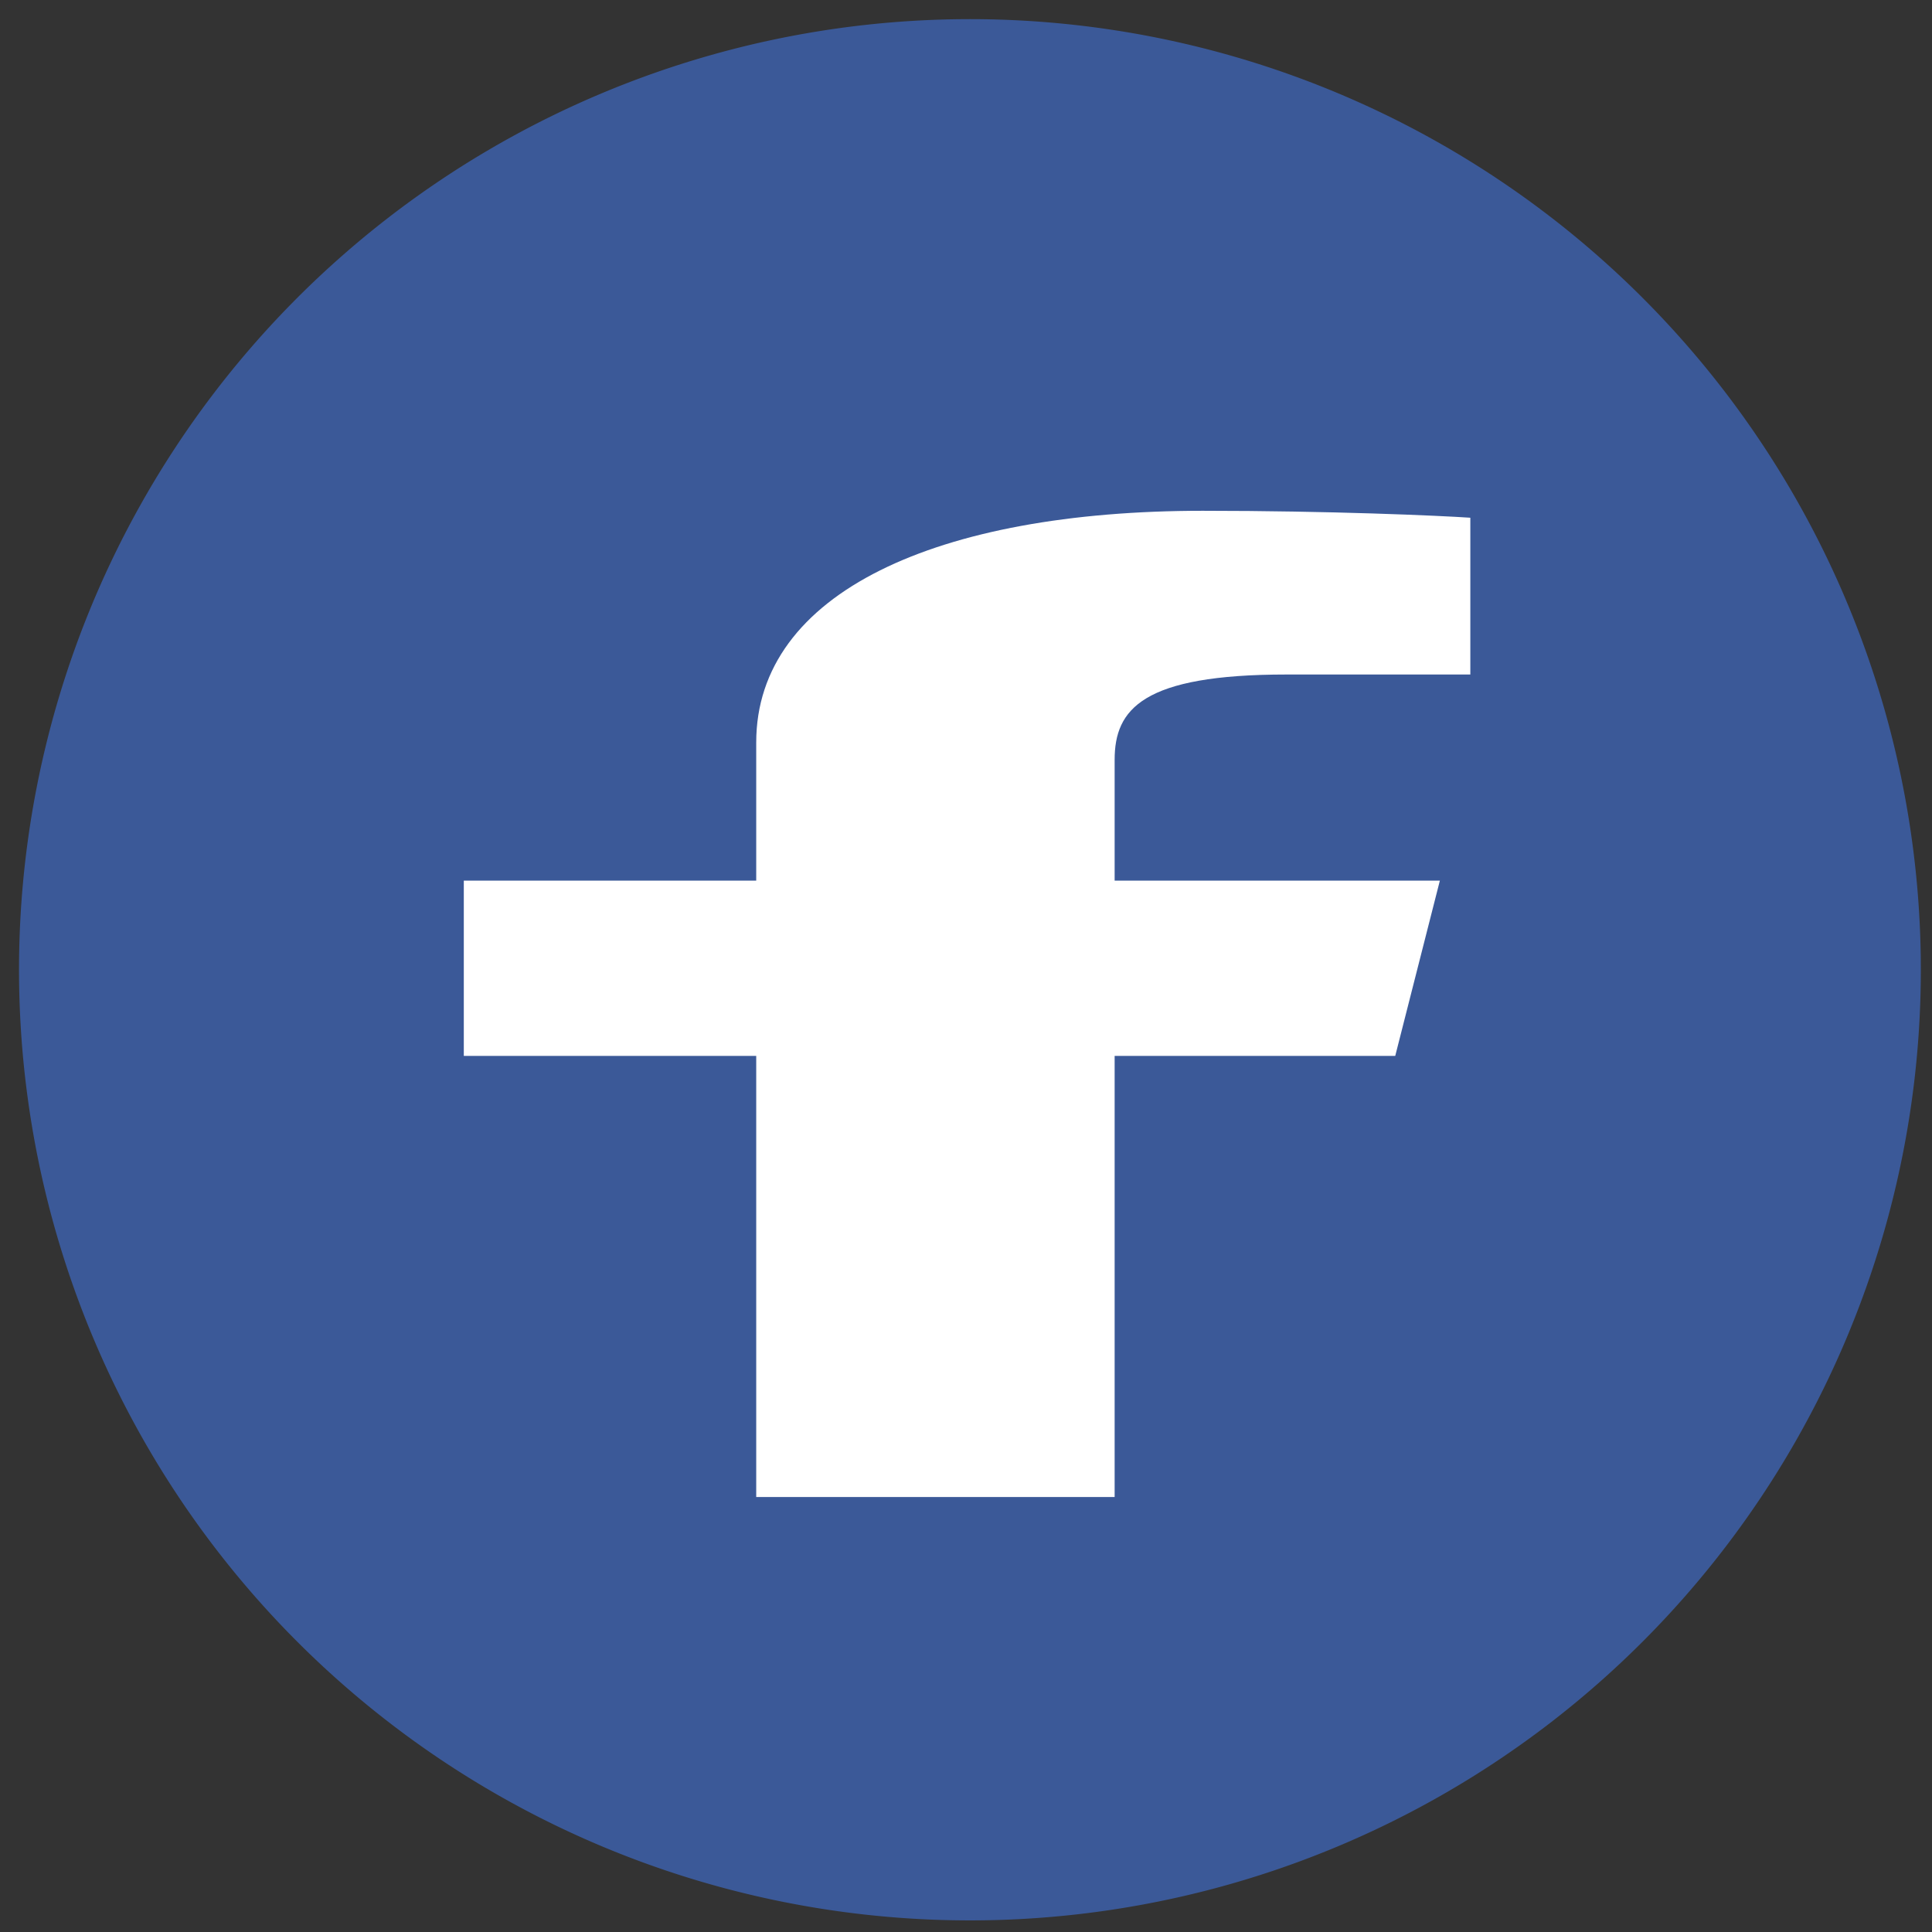 <?xml version="1.0" encoding="UTF-8" standalone="no"?>
<svg
   xmlns:osb="http://www.openswatchbook.org/uri/2009/osb"
   xmlns:dc="http://purl.org/dc/elements/1.1/"
   xmlns:cc="http://creativecommons.org/ns#"
   xmlns:rdf="http://www.w3.org/1999/02/22-rdf-syntax-ns#"
   xmlns:svg="http://www.w3.org/2000/svg"
   xmlns="http://www.w3.org/2000/svg"
   xmlns:xlink="http://www.w3.org/1999/xlink"
   xmlns:sodipodi="http://sodipodi.sourceforge.net/DTD/sodipodi-0.dtd"
   xmlns:inkscape="http://www.inkscape.org/namespaces/inkscape"
   viewBox="0 0 75.591 75.591"
   version="1.1"
   id="svg12"
   sodipodi:docname="f.svg"
   inkscape:version="0.92.1 r15371"
   width="20mm"
   height="20mm"
   style="enable-background:new">
  <rect x="0" y="0" width="75.591" height="75.591" fill="#333333" stroke="none"/>
  <defs
     id="defs16">
    <linearGradient
       inkscape:collect="always"
       id="linearGradient4545"
       osb:paint="gradient">
      <stop
         style="stop-color:#3b5998;stop-opacity:1;"
         offset="0"
         id="stop4541" />
      <stop
         style="stop-color:#3b5998;stop-opacity:0;"
         offset="1"
         id="stop4543" />
    </linearGradient>
    <linearGradient
       inkscape:collect="always"
       id="linearGradient4535">
      <stop
         style="stop-color:#3b5998;stop-opacity:1;"
         offset="0"
         id="stop4531" />
      <stop
         style="stop-color:#3b5998;stop-opacity:0;"
         offset="1"
         id="stop4533" />
    </linearGradient>
    <radialGradient
       inkscape:collect="always"
       xlink:href="#linearGradient4535"
       id="radialGradient4539"
       cx="19.05"
       cy="19.047"
       fx="19.05"
       fy="19.047"
       r="18.805"
       gradientTransform="matrix(1,0,0,1.008,0,-37.939)"
       gradientUnits="userSpaceOnUse" />
  </defs>
  <sodipodi:namedview
     pagecolor="#ffffff"
     bordercolor="#666666"
     borderopacity="1"
     objecttolerance="10"
     gridtolerance="10"
     guidetolerance="10"
     inkscape:pageopacity="0"
     inkscape:pageshadow="2"
     inkscape:window-width="1920"
     inkscape:window-height="1017"
     id="namedview14"
     showgrid="false"
     inkscape:zoom="6.6406248"
     inkscape:cx="99.806555"
     inkscape:cy="15.077915"
     inkscape:window-x="-8"
     inkscape:window-y="-8"
     inkscape:window-maximized="1"
     inkscape:current-layer="layer1"
     fit-margin-top="10"
     fit-margin-left="0"
     fit-margin-right="0"
     fit-margin-bottom="0"
     units="in" />
  <g
     inkscape:groupmode="layer"
     id="layer3"
     inkscape:label="Layer 2"
     style="display:inline"
     transform="translate(0,37.795)">
    <path
       style="opacity:1;fill:#3b5998;fill-opacity:1;fill-rule:nonzero;stroke:url(#radialGradient4539);stroke-width:1;stroke-opacity:0"
       id="path834"
       sodipodi:type="arc"
       sodipodi:cx="37.949131"
       sodipodi:cy="0.14822333"
       sodipodi:rx="37.205257"
       sodipodi:ry="37.194153"
       sodipodi:start="0"
       sodipodi:end="6.2698161"
       sodipodi:open="true"
       d="M 75.154,0.148 A 37.205,37.194 0 0 1 38.073,37.342 37.205,37.194 0 0 1 0.745,0.397 37.205,37.194 0 0 1 37.576,-37.044 37.205,37.194 0 0 1 75.151,-0.349" />
  </g>
  <g
     inkscape:groupmode="layer"
     id="layer1"
     inkscape:label="Layer 1"
     style="display:inline"
     transform="translate(0,-436.409)">
    <g
       id="g823"
       style="fill:#ffffff;fill-opacity:1;stroke:#3b5998;stroke-width:0.485;stroke-opacity:0"
       transform="matrix(2.084,0,0,2.042,-1.939,-531.15)">
      <path
         inkscape:connector-curvature="0"
         style="fill:#ffffff;fill-opacity:1;stroke:#3b5998;stroke-width:0.025;stroke-opacity:0"
         id="path10"
         d="m 15.128,502.513 v -8.452 H 9.638 v -3.359 h 5.49 v -2.646 c 0,-2.875 3.407,-4.44 8.382,-4.44 2.384,0 4.431,0.092 5.025,0.133 v 3.004 h -3.45 c -2.706,0 -3.228,0.664 -3.228,1.635 v 2.314 h 6.106 l -0.838,3.359 h -5.268 v 8.452" />
    </g>
  </g>
</svg>
